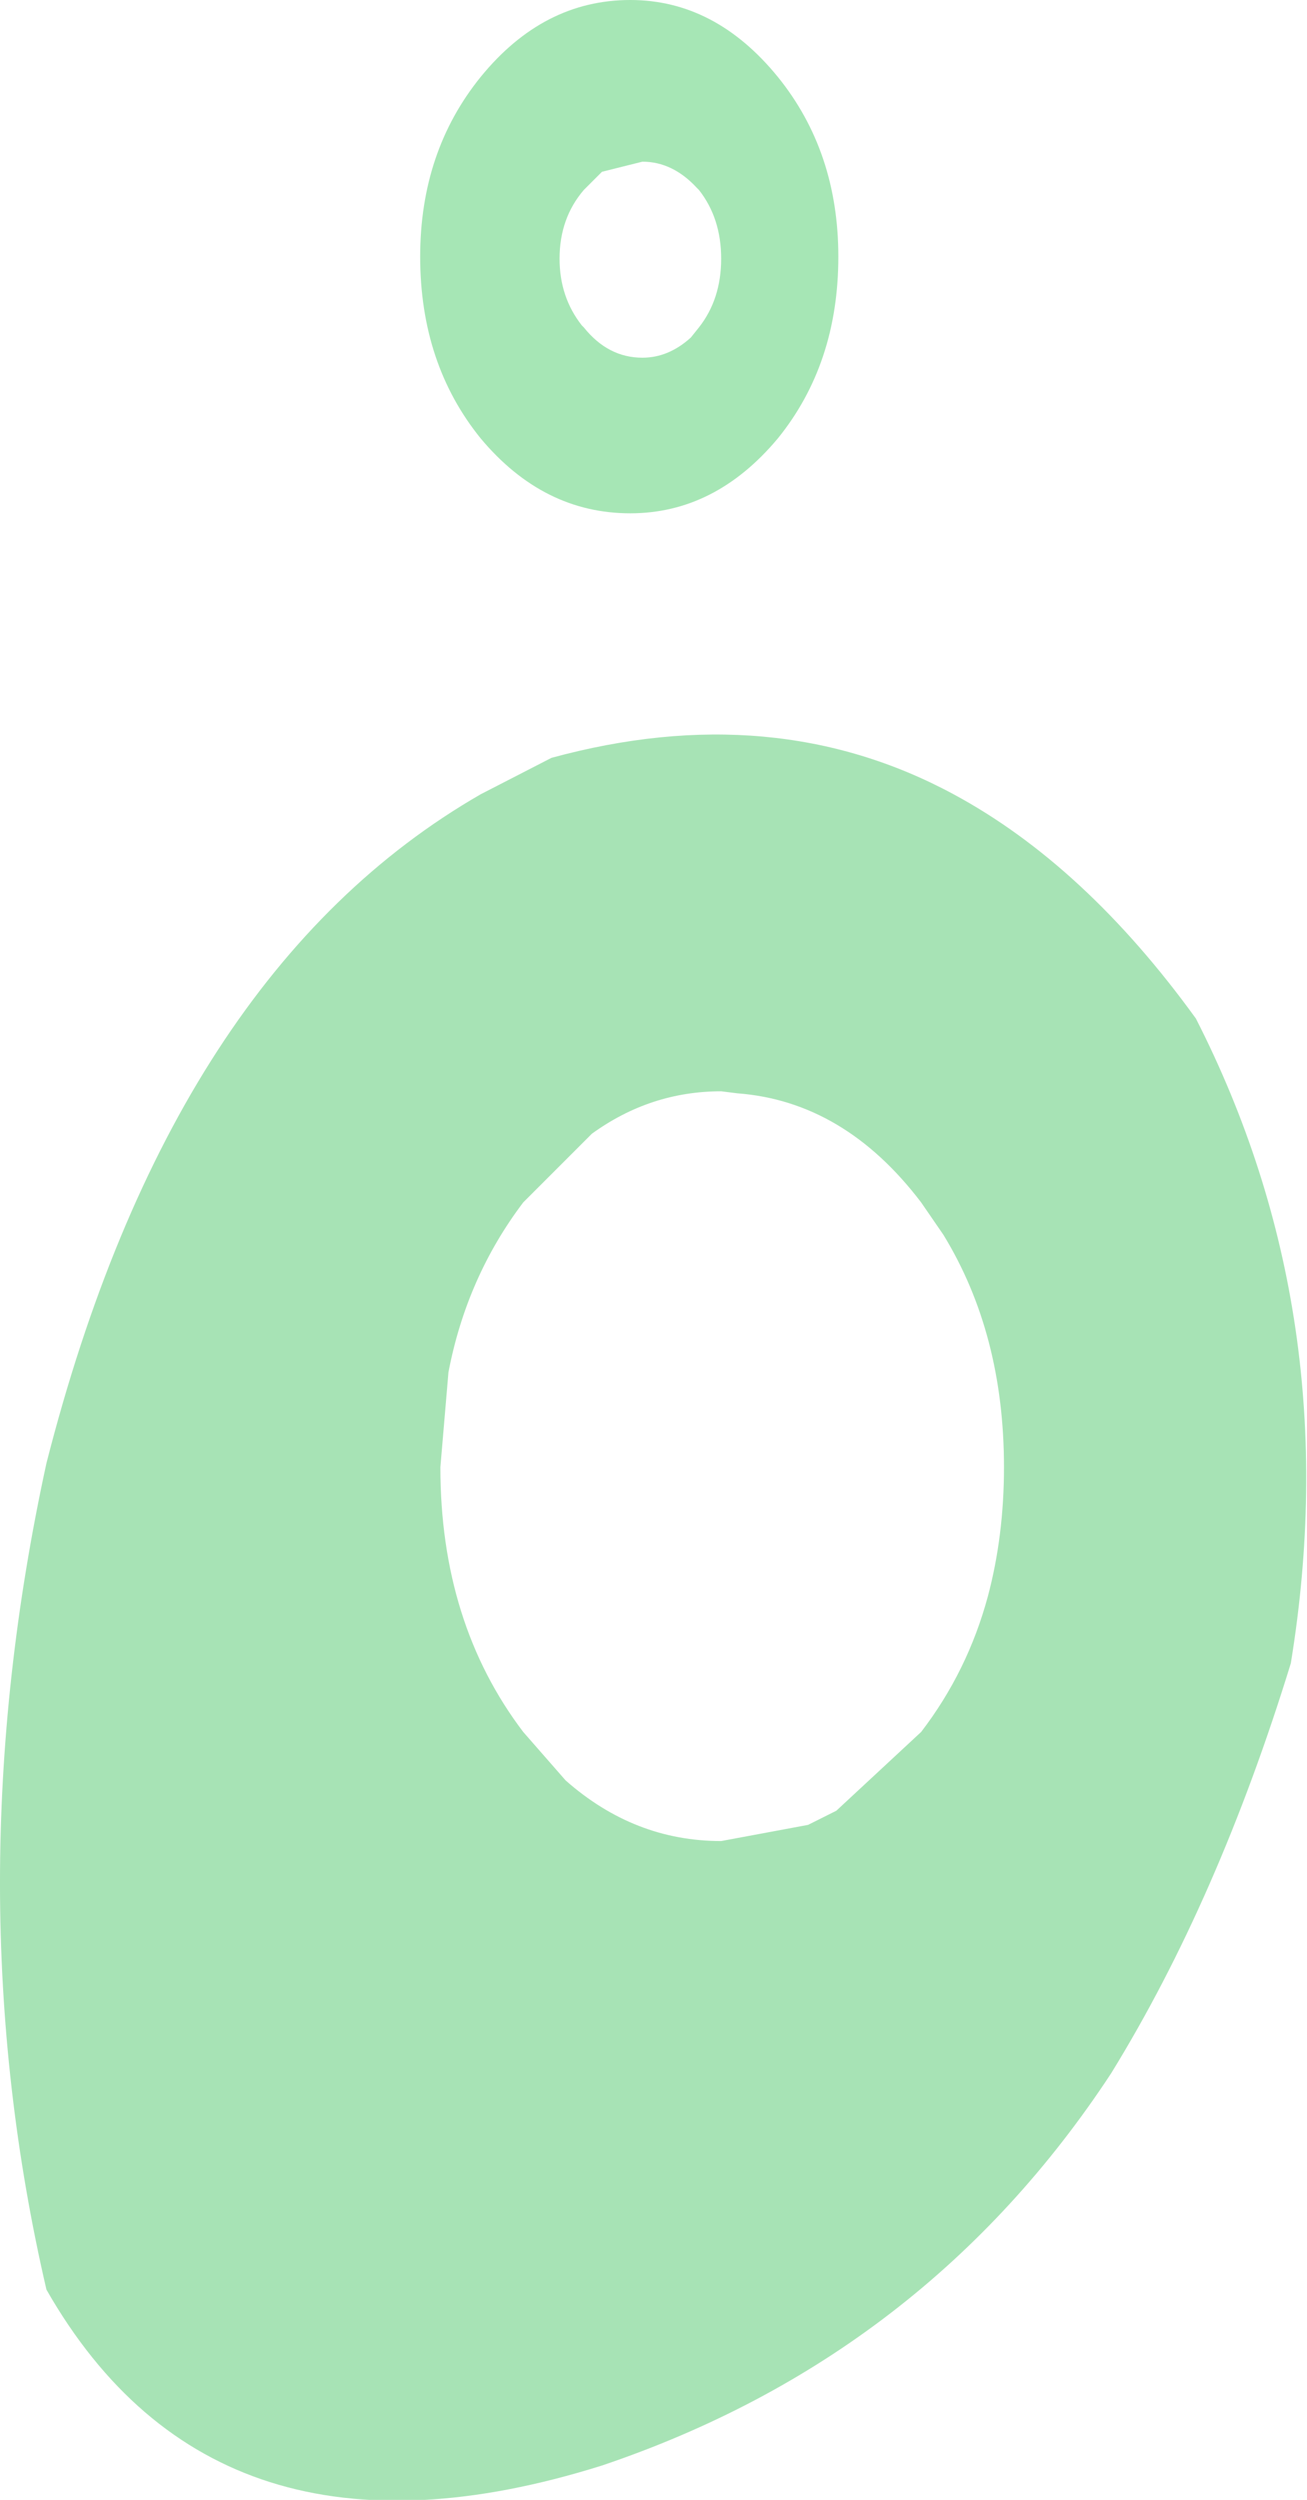 <?xml version="1.0" encoding="UTF-8" standalone="no"?>
<svg xmlns:xlink="http://www.w3.org/1999/xlink" height="61.85px" width="32.35px" xmlns="http://www.w3.org/2000/svg">
  <g transform="matrix(1.0, 0.0, 0.0, 1.0, 16.2, 30.95)">
    <path d="M1.05 -26.3 Q0.45 -26.95 -0.3 -26.95 L-1.3 -26.7 -1.75 -26.25 Q-2.35 -25.55 -2.35 -24.55 -2.35 -23.6 -1.8 -22.9 L-1.75 -22.85 Q-1.15 -22.1 -0.3 -22.1 0.35 -22.1 0.9 -22.6 L1.1 -22.85 Q1.65 -23.55 1.65 -24.55 1.65 -25.55 1.1 -26.25 L1.05 -26.3 M4.55 -24.6 Q4.55 -21.95 3.05 -20.1 1.5 -18.25 -0.6 -18.25 -2.75 -18.25 -4.3 -20.1 -5.8 -21.95 -5.8 -24.6 -5.8 -27.2 -4.3 -29.05 -2.75 -30.95 -0.6 -30.95 1.5 -30.95 3.05 -29.05 4.55 -27.2 4.55 -24.6" fill="#a6e6b5" fill-rule="evenodd" stroke="none"/>
    <path d="M-1.55 -2.9 L-3.25 -1.2 Q-4.65 0.65 -5.1 3.0 L-5.3 5.35 Q-5.3 9.2 -3.25 11.9 L-2.2 13.1 Q-0.5 14.6 1.65 14.6 L3.8 14.2 4.5 13.85 6.6 11.9 Q7.75 10.4 8.25 8.55 8.65 7.05 8.65 5.35 8.65 2.05 7.15 -0.4 L6.6 -1.2 Q4.7 -3.7 2.05 -3.9 L1.65 -3.95 Q-0.1 -3.95 -1.55 -2.9 M-15.05 25.7 Q-17.35 15.8 -15.05 5.25 -11.95 -6.9 -4.3 -11.3 L-2.55 -12.2 Q2.95 -13.7 7.4 -11.3 10.65 -9.55 13.4 -5.75 17.15 1.6 15.75 10.2 13.95 16.05 11.3 20.35 6.7 27.35 -1.3 30.05 -10.85 33.05 -15.05 25.7" fill="#a7e3b5" fill-rule="evenodd" stroke="none"/>
  </g>
</svg>
